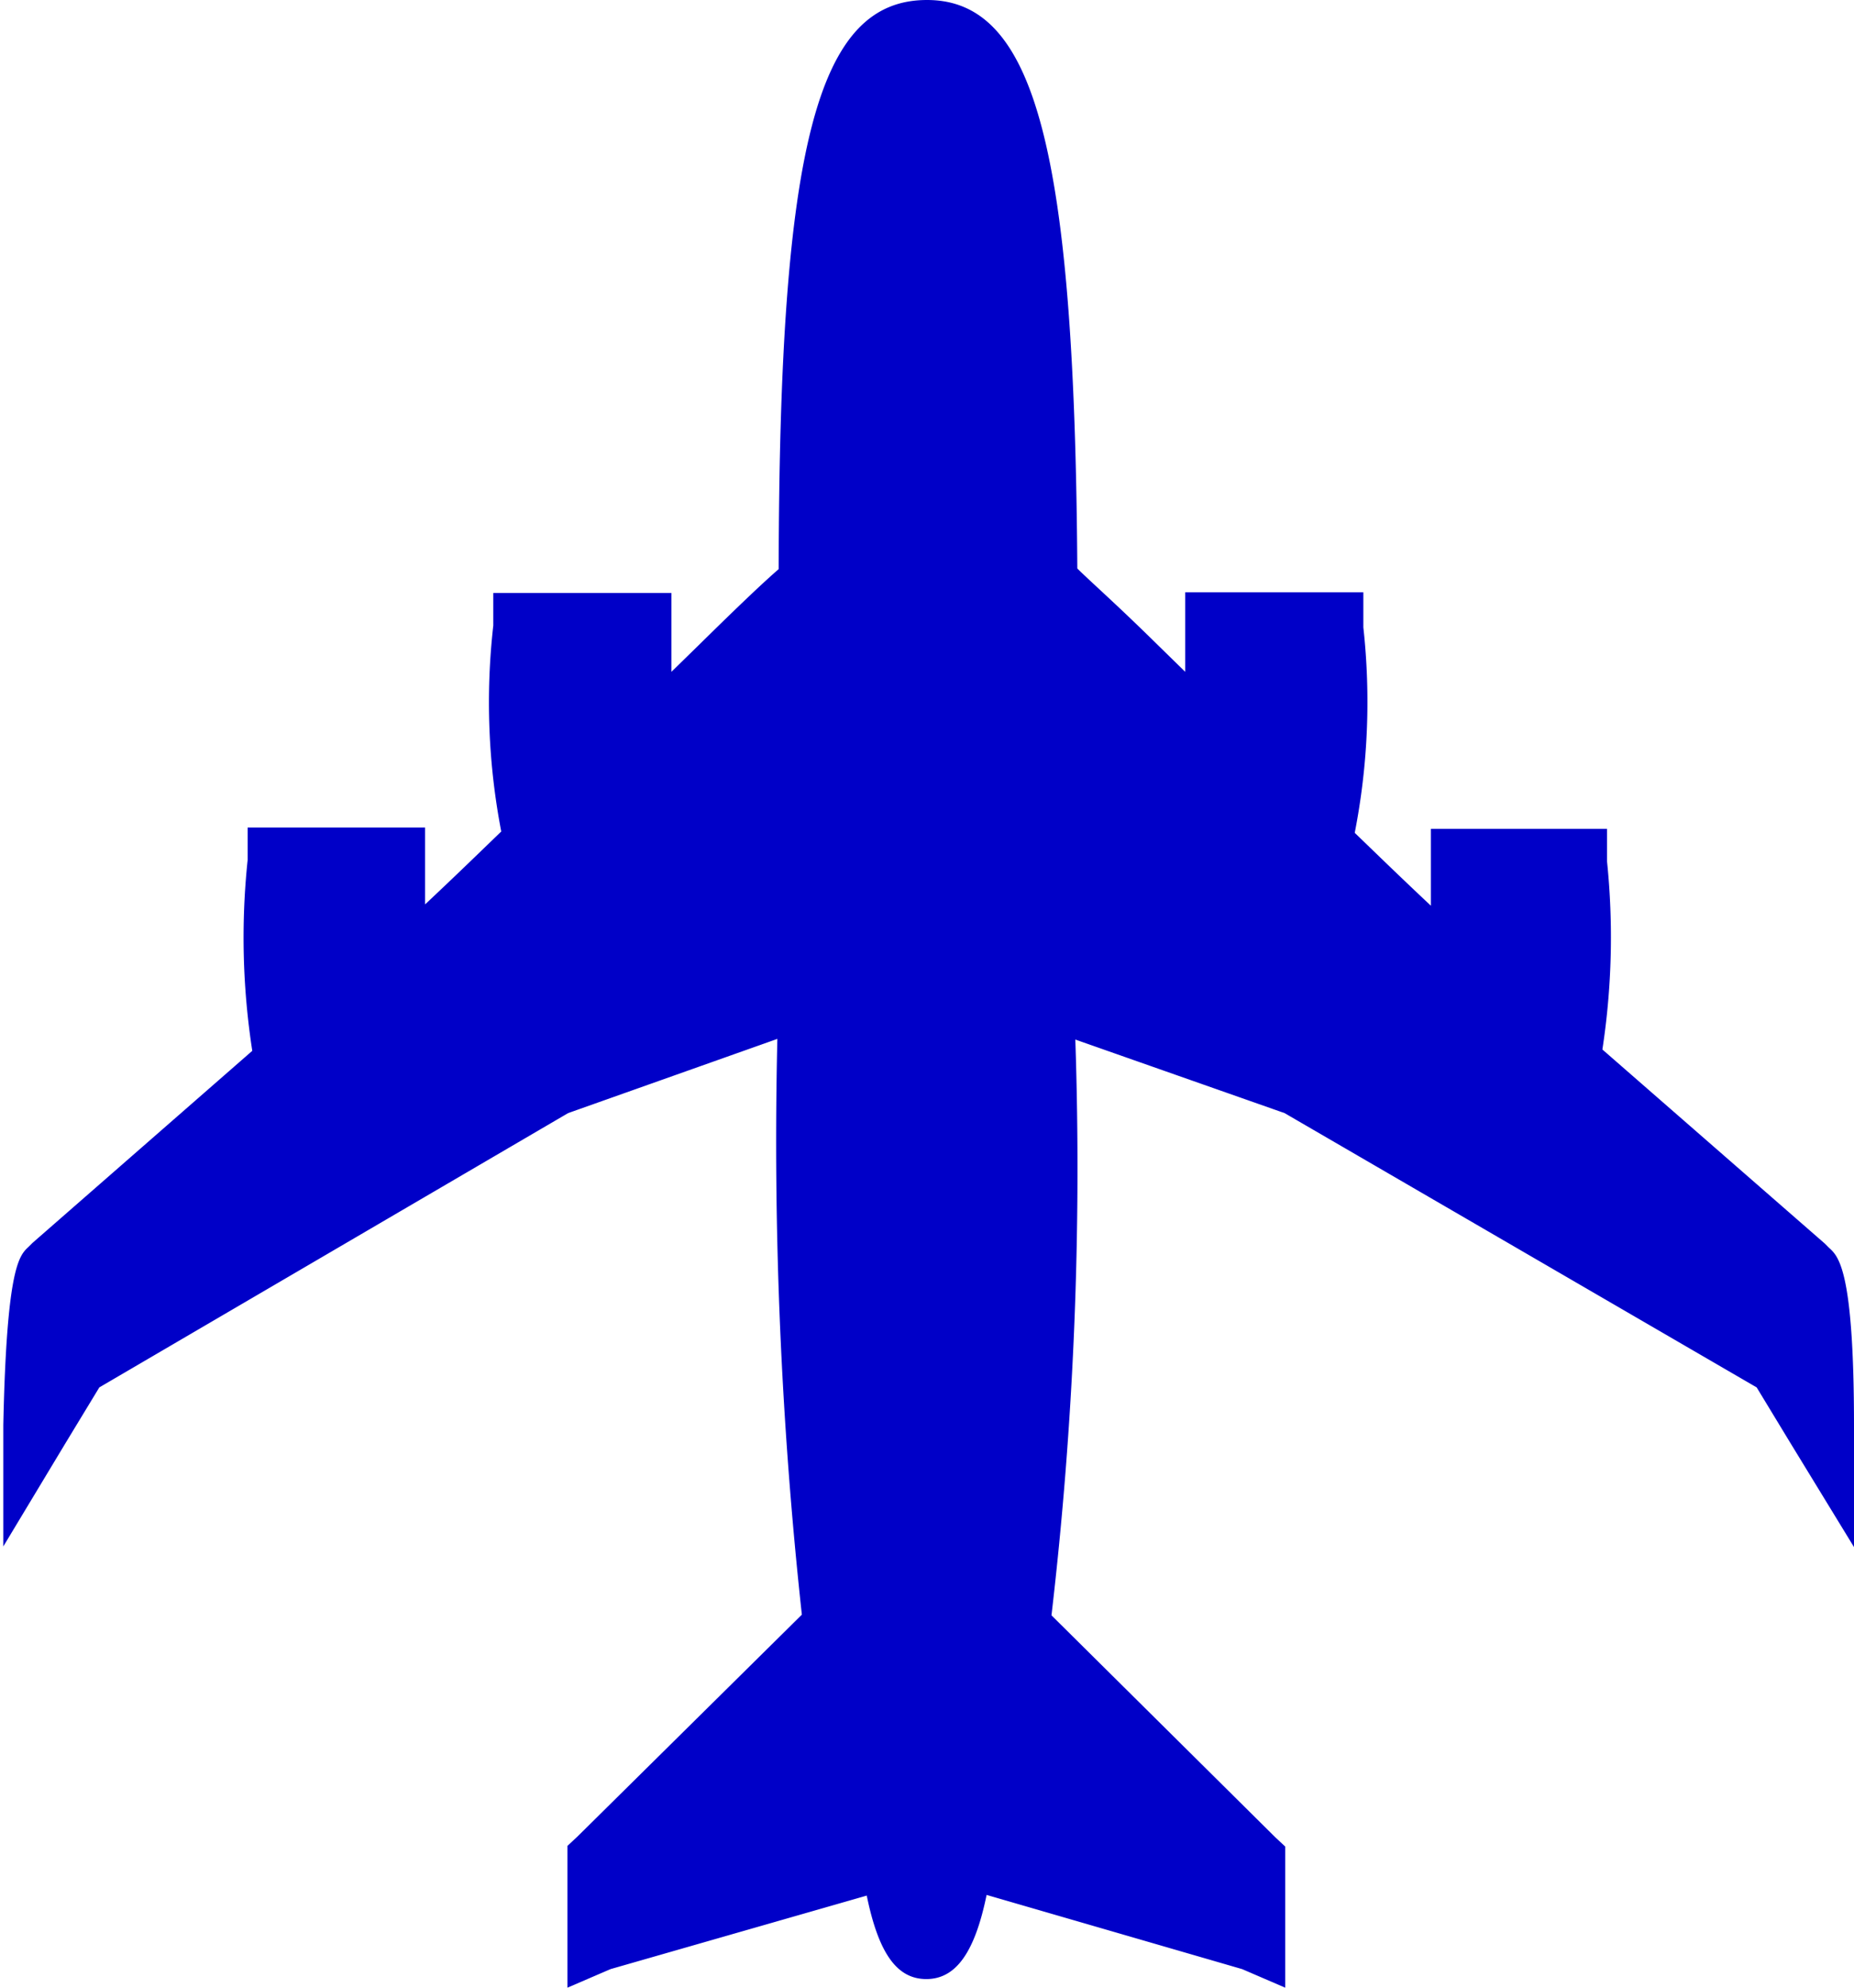 <svg xmlns="http://www.w3.org/2000/svg" viewBox="0 0 28 30" width="28px" height="30px" ><defs><style>.cls-1{fill:rgb(0,0,200);}.cls-2{fill:rgb(0,0,200);}</style></defs><title>heavy_4e_live</title><g id="Layer_2" data-name="Layer 2"><g id="Heavy_4_Eng" data-name="Heavy 4 Eng"><path class="cls-1" d="M14,29.62c-.23,0-.52-.16-.71-1.33L8.82,29.58V28l3.56-3.52c-.41-1.51-.4-7.57-.4-9.11L8.46,16.59,1.27,20.76l-1,1.68,0-.91c0-2.28.23-2.45.3-2.52s.59-.51,3.5-3.09A10.47,10.47,0,0,1,4,13l0-.22.23,0H6.16v.23a11.63,11.63,0,0,1,0,1.26c.74-.68,1.36-1.28,1.69-1.61a9.54,9.54,0,0,1-.16-3.15l0-.22.23-.05H9.87v.23a11.49,11.49,0,0,1,0,1.31l.87-.84c.67-.66,1.06-1,1.27-1.19,0-6.24.53-8.46,2-8.46,1.23,0,2,1.42,2,8.46.21.17.59.53,1.27,1.19l.88.85a11.45,11.45,0,0,1,0-1.32V9.19h2.18v.24a9.53,9.53,0,0,1-.15,3.18c.33.32.95.93,1.69,1.61a11.5,11.5,0,0,1,0-1.27v-.23H24V13a10.49,10.49,0,0,1-.1,3L27.4,19c.09.09.28.26.32,2.54l0,.91-1-1.68L19.5,16.57,16,15.34c0,1.53.07,7.49-.39,9.11L19.18,28v1.61l-4.46-1.29C14.52,29.46,14.23,29.62,14,29.62Z"/><path class="cls-2" d="M14,.49c1.08,0,1.75,1.61,1.75,8.34.27.14,2.06,2,2.73,2.54a9,9,0,0,1-.11-1.94h1.7a9.4,9.4,0,0,1-.19,3.25c.37.37,1.26,1.24,2.3,2.17a9.25,9.25,0,0,1-.1-1.89h1.7A10.3,10.3,0,0,1,23.66,16c1.81,1.61,3.57,3.16,3.6,3.18a11.25,11.25,0,0,1,.22,2.35l-.57-1-7.28-4.22L15.76,15s.15,8-.41,9.52l3.59,3.55v1.18L14.51,28c-.11.85-.3,1.4-.51,1.4s-.4-.55-.51-1.39L9.06,29.26V28.07l3.59-3.55c-.51-1.28-.43-9.52-.43-9.52L8.37,16.36,1.1,20.58l-.57,1a11.25,11.25,0,0,1,.22-2.35S2.53,17.61,4.35,16a10.32,10.32,0,0,1-.12-3h1.7a9.29,9.29,0,0,1-.1,1.88c1-.93,1.93-1.8,2.3-2.17a9.43,9.43,0,0,1-.19-3.24h1.7a9,9,0,0,1-.11,1.93C10.21,10.8,12,9,12.25,8.83c0-6.73.62-8.34,1.75-8.34M14,0c-1.65,0-2.23,2.17-2.24,8.59-.22.19-.57.52-1.19,1.13l-.43.42c0-.4,0-.7,0-.73l0-.46H7.45v.49a10.3,10.3,0,0,0,.12,3.11c-.27.26-.67.65-1.15,1.1,0-.38,0-.67,0-.7l0-.46H3.74v.49a11.18,11.18,0,0,0,.07,2.88L.49,18.76h0l-.06.06c-.14.13-.33.31-.38,2.69l0,1.83.94-1.56.51-.84L8.58,16.8l3.16-1.12a65.92,65.92,0,0,0,.37,8.69L8.72,27.72l-.15.14V30l.65-.28,3.87-1.11c.18.88.46,1.26.9,1.26s.73-.39.91-1.27l3.86,1.12.65.28V27.87l-.15-.14-3.38-3.35a58.1,58.1,0,0,0,.36-8.69l3.16,1.11,7.13,4.14.51.84L28,23.35l0-1.83c0-2.38-.24-2.56-.38-2.69l-.06-.06h0L24.2,15.84A11.19,11.19,0,0,0,24.27,13v-.49H21.61l0,.46s0,.32,0,.7c-.48-.45-.88-.84-1.15-1.1a10.29,10.29,0,0,0,.13-3.1V8.94H17.9l0,.46s0,.33,0,.74l-.44-.43c-.62-.61-1-.94-1.19-1.13C16.23,2.25,15.63,0,14,0Z"/></g></g></svg>
